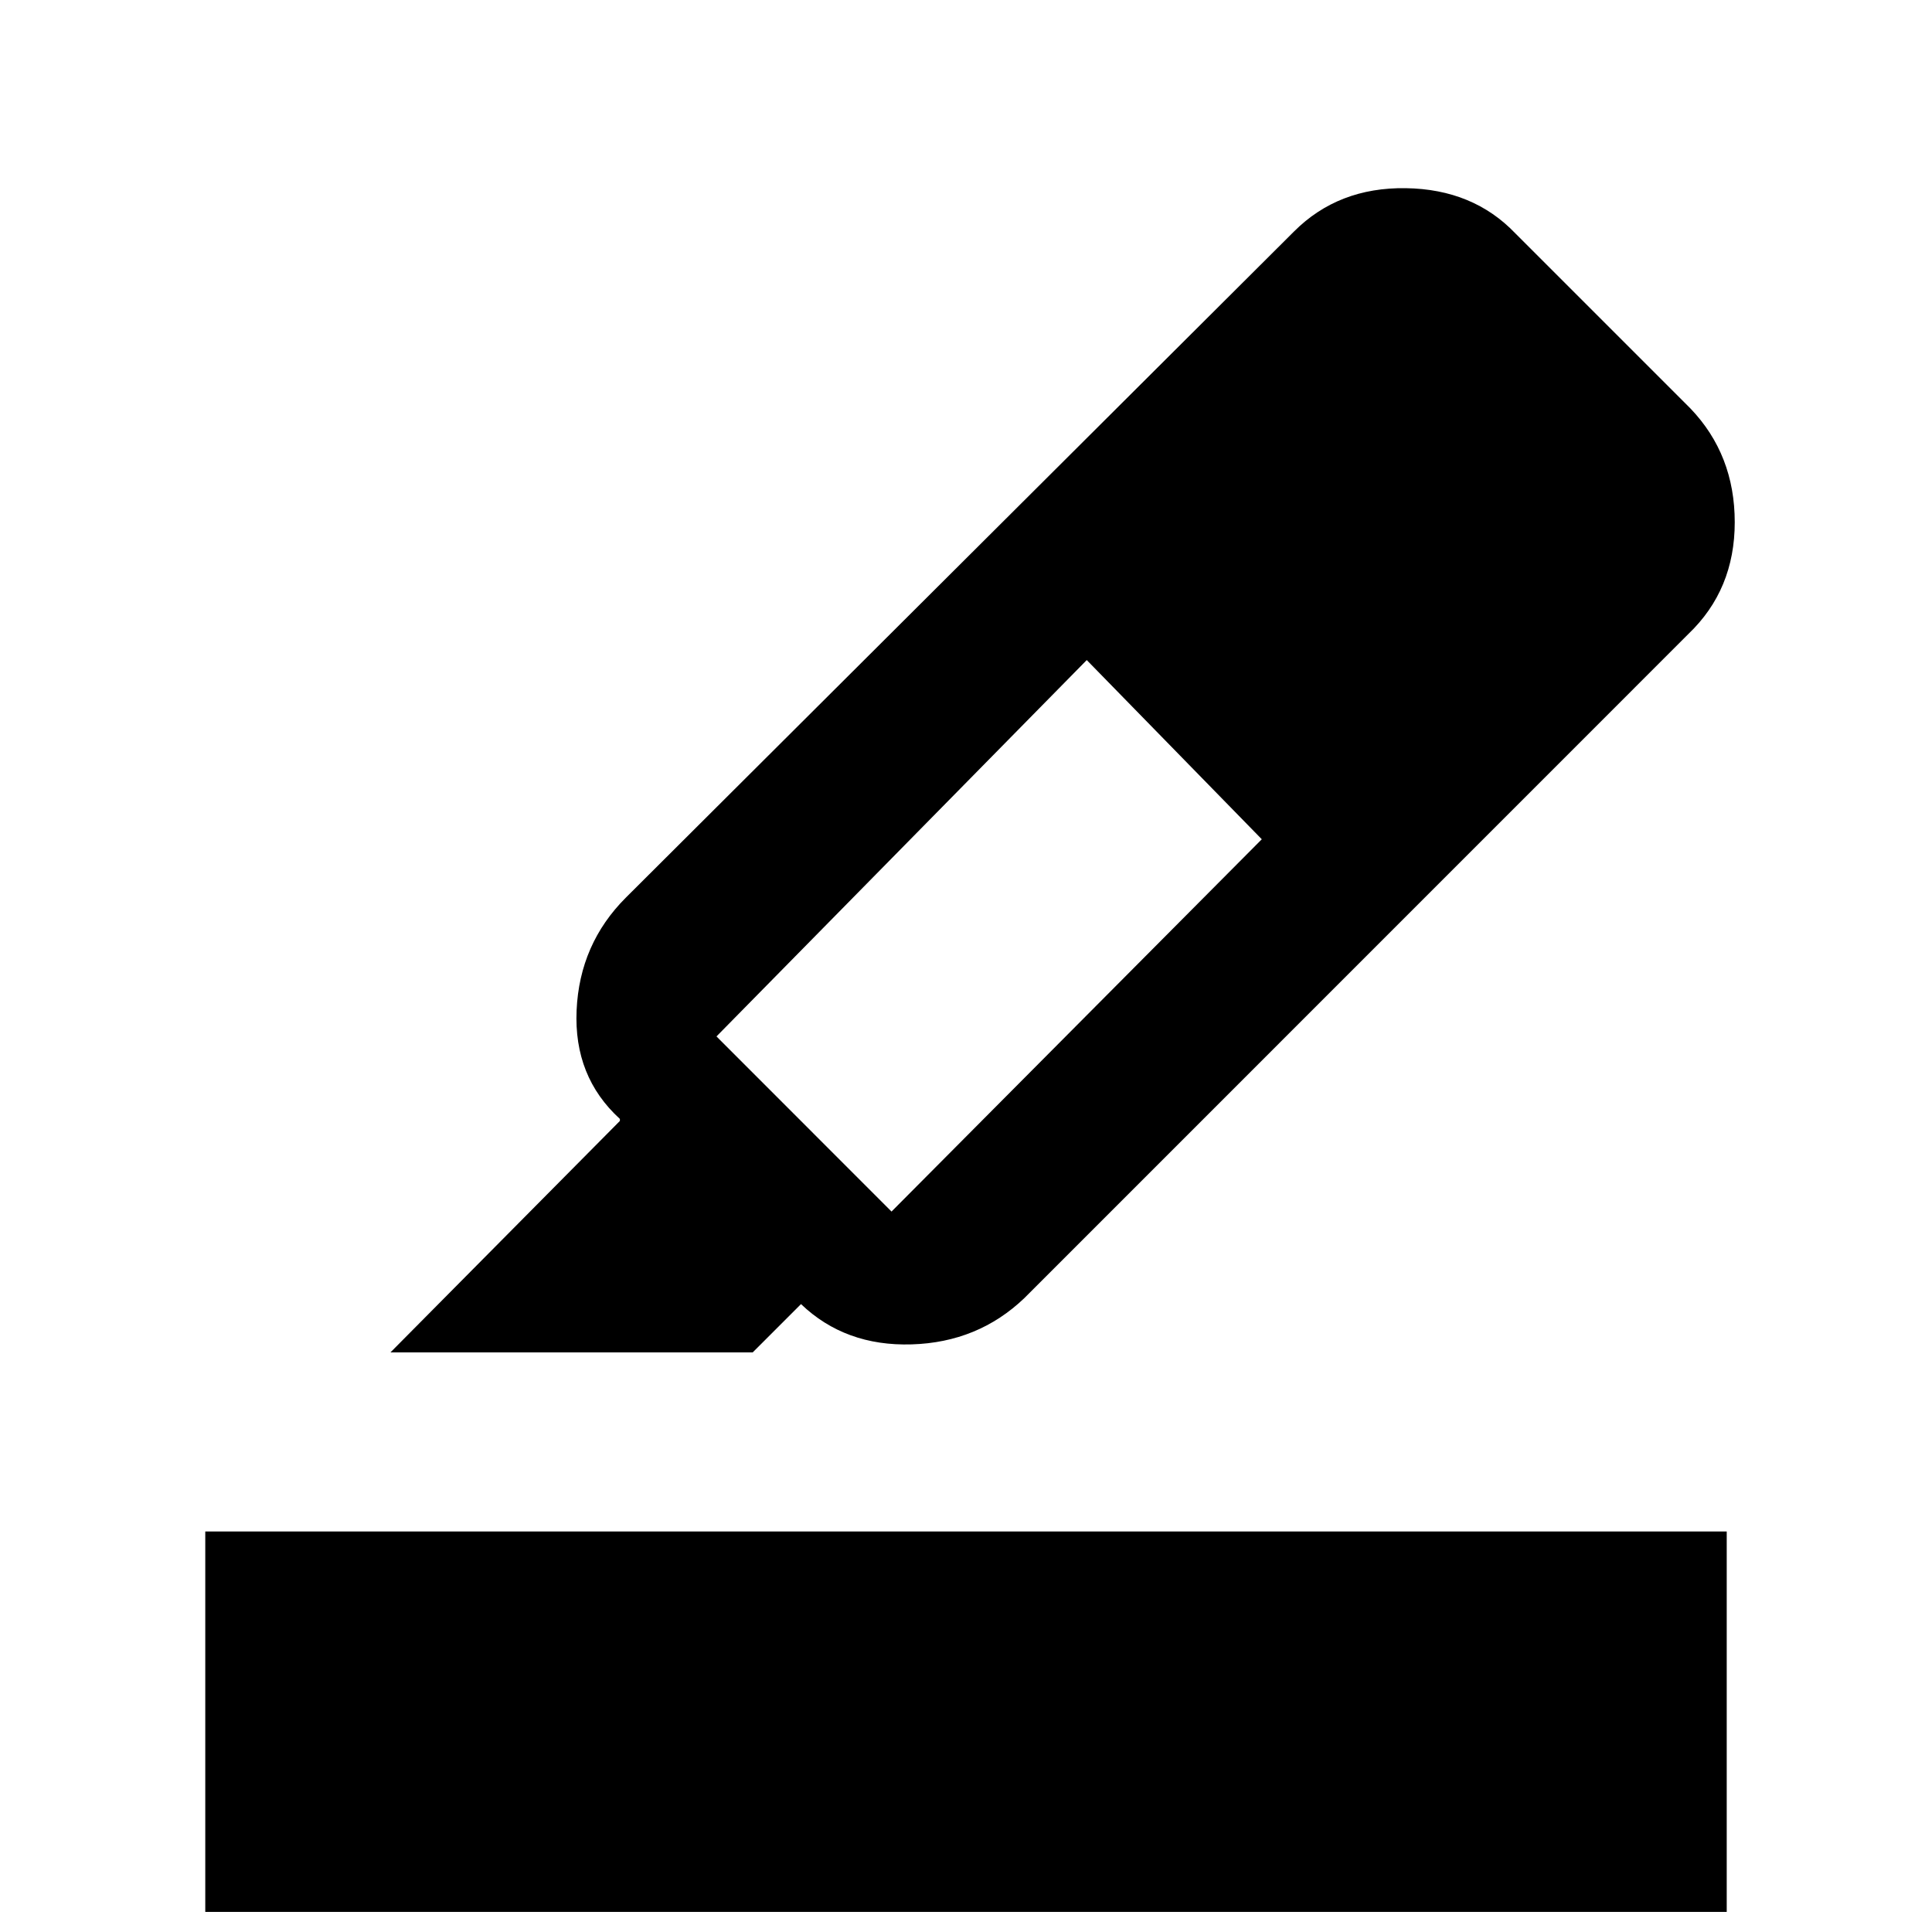 <svg xmlns="http://www.w3.org/2000/svg" height="20" width="20"><path d="m4.042 14 2.375-2.396v-.021q-.479-.437-.448-1.125.031-.687.51-1.166l6.917-6.896q.458-.458 1.156-.448.698.01 1.136.469L17.5 4.229q.458.479.458 1.177 0 .698-.479 1.156l-6.875 6.876q-.479.458-1.166.479-.688.021-1.146-.417l-.5.5Zm8.083-6.208Zm.937.896L11.25 6.833l-3.833 3.896 1.812 1.813ZM2.125 19.792v-3.938h15.75v3.938Z"/></svg>